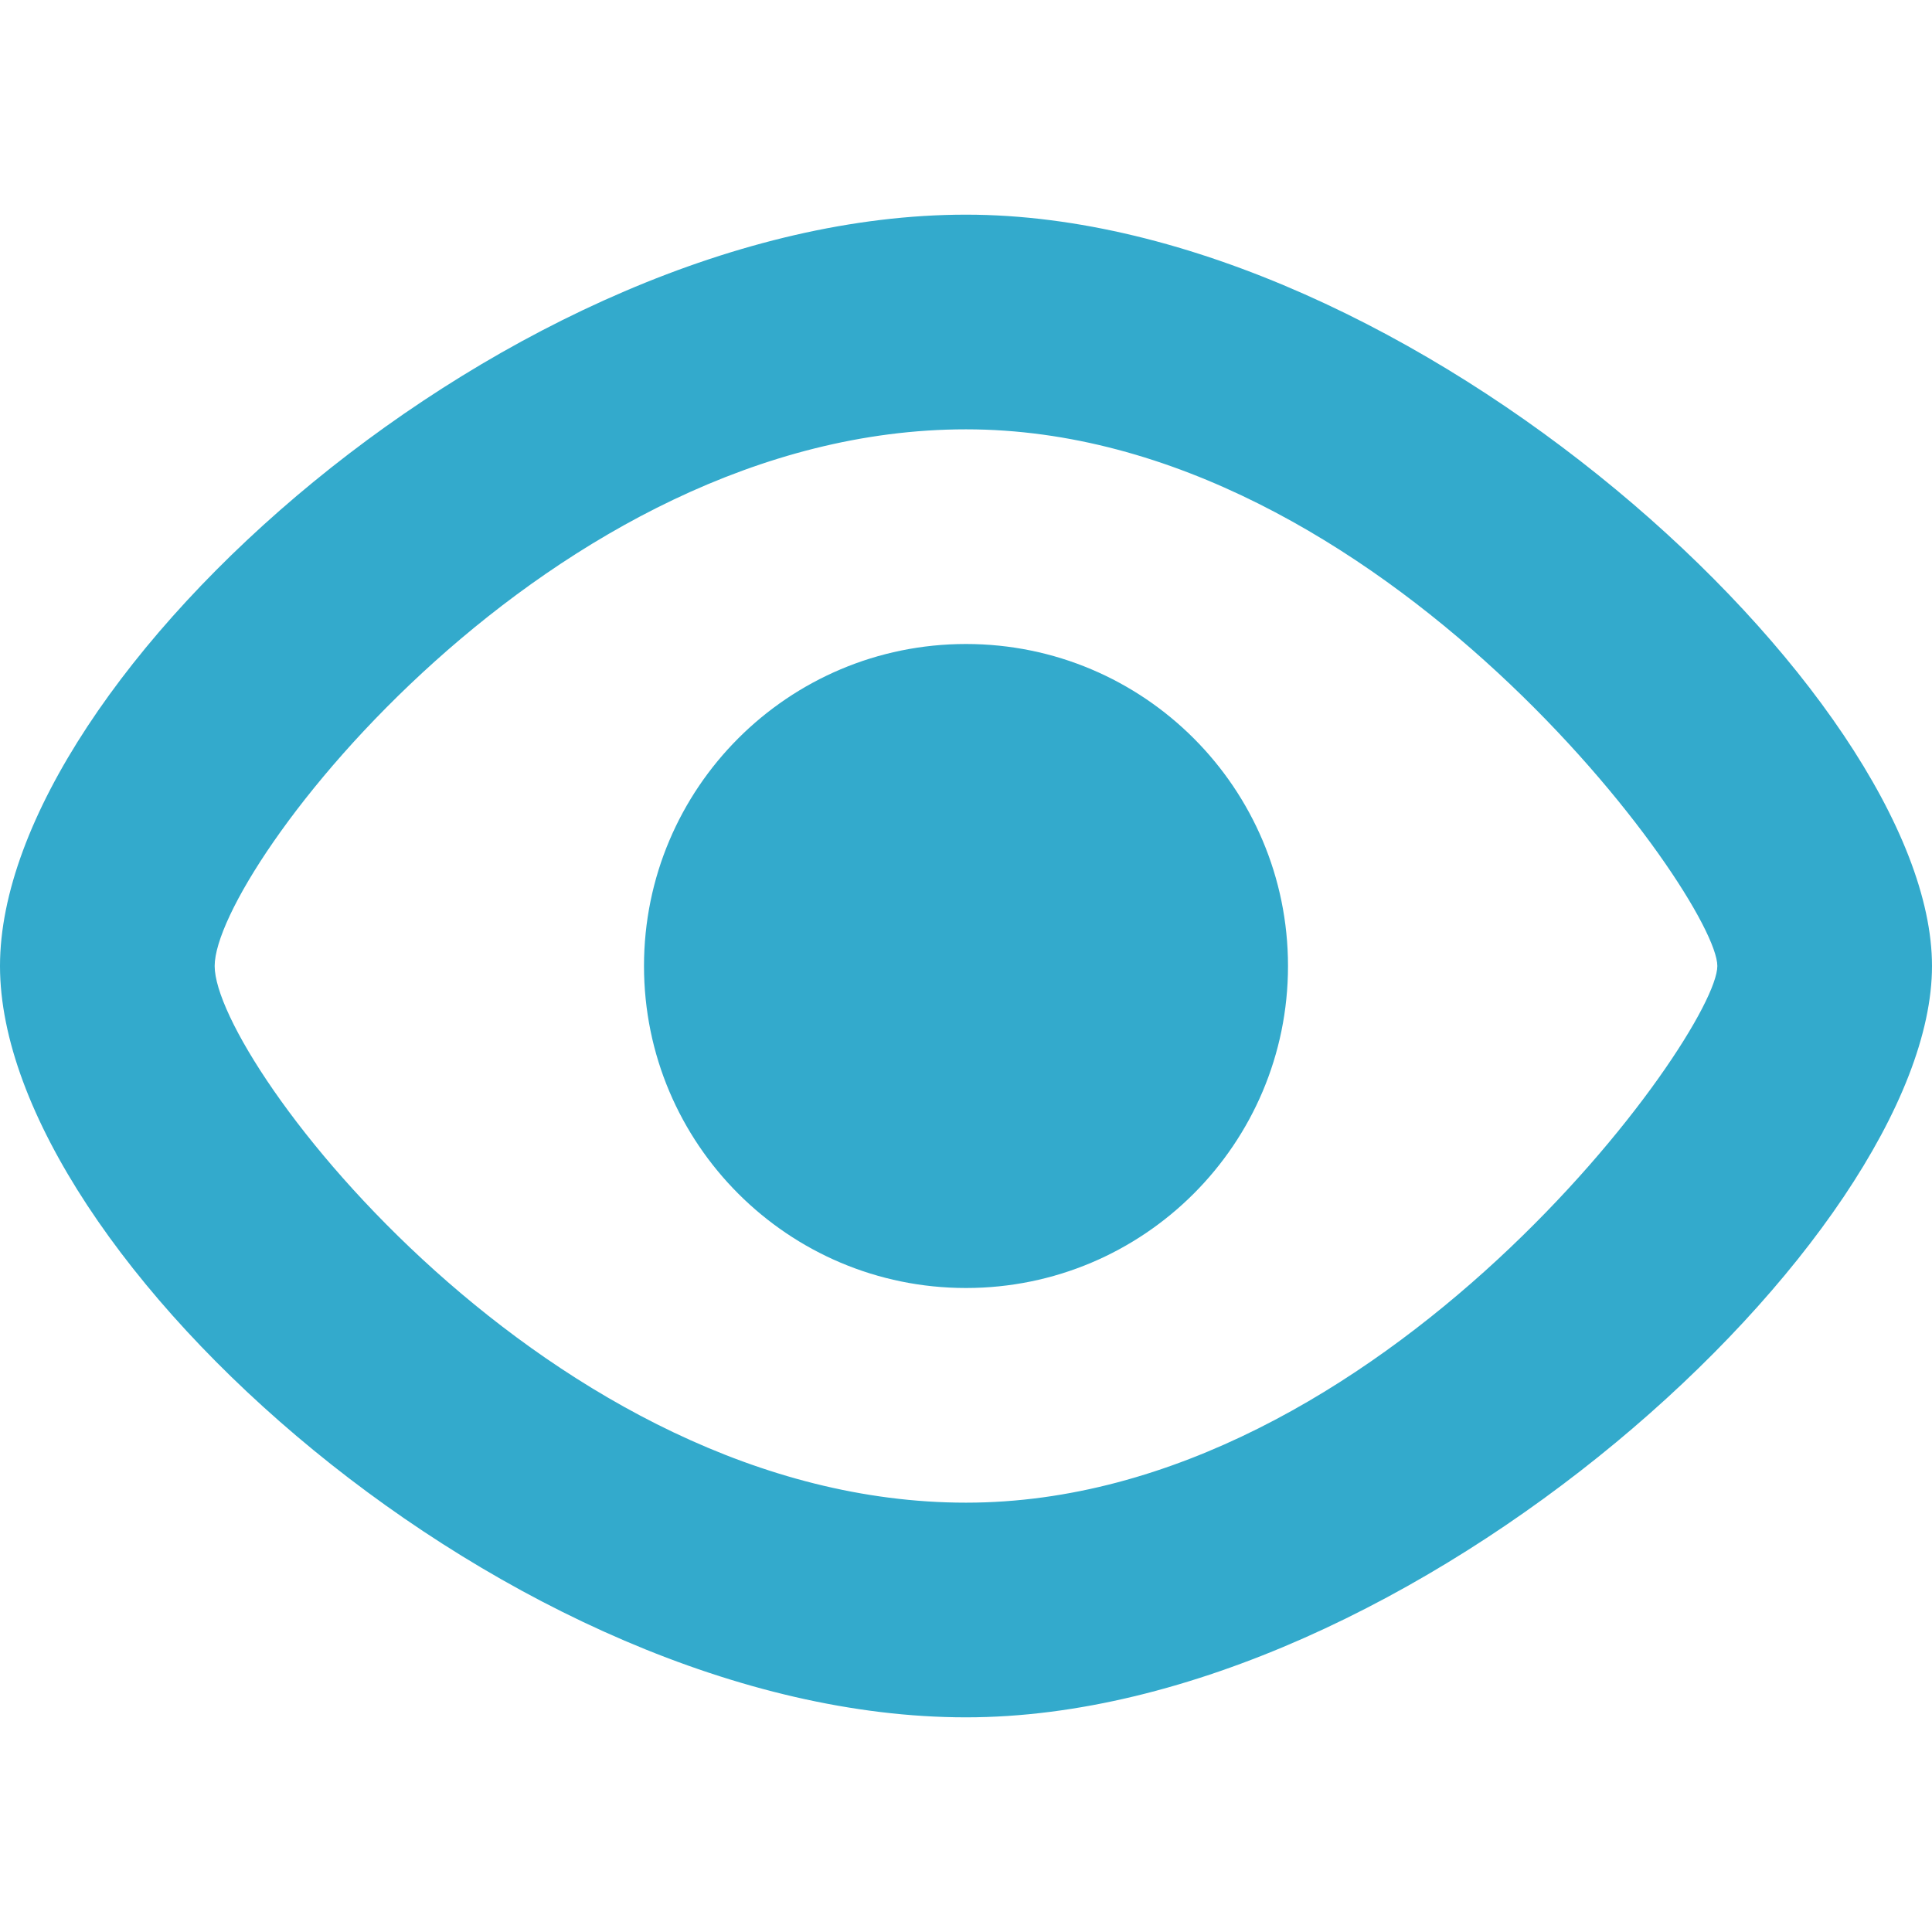 <svg xmlns="http://www.w3.org/2000/svg" width="18" height="18" viewBox="0 0 18 18">
  <path fill="#3AC"
    d="M9,14 C12.866,14 16,9.633 16,9 C16,8.367 12.866,4 9,4 C5.134,4 2,8.102 2,9 C2,9.898 5.134,14 9,14 Z M9,16 C4.791,16 0,11.697 0,9 C0,6.303 4.791,2 9,2 C13.142,2 18,6.491 18,9 C18,11.509 13.142,16 9,16 Z M9,12 C7.343,12 6,10.657 6,9 C6,7.343 7.343,6 9,6 C10.657,6 12,7.343 12,9 C12,10.657 10.657,12 9,12 Z" />
</svg>
